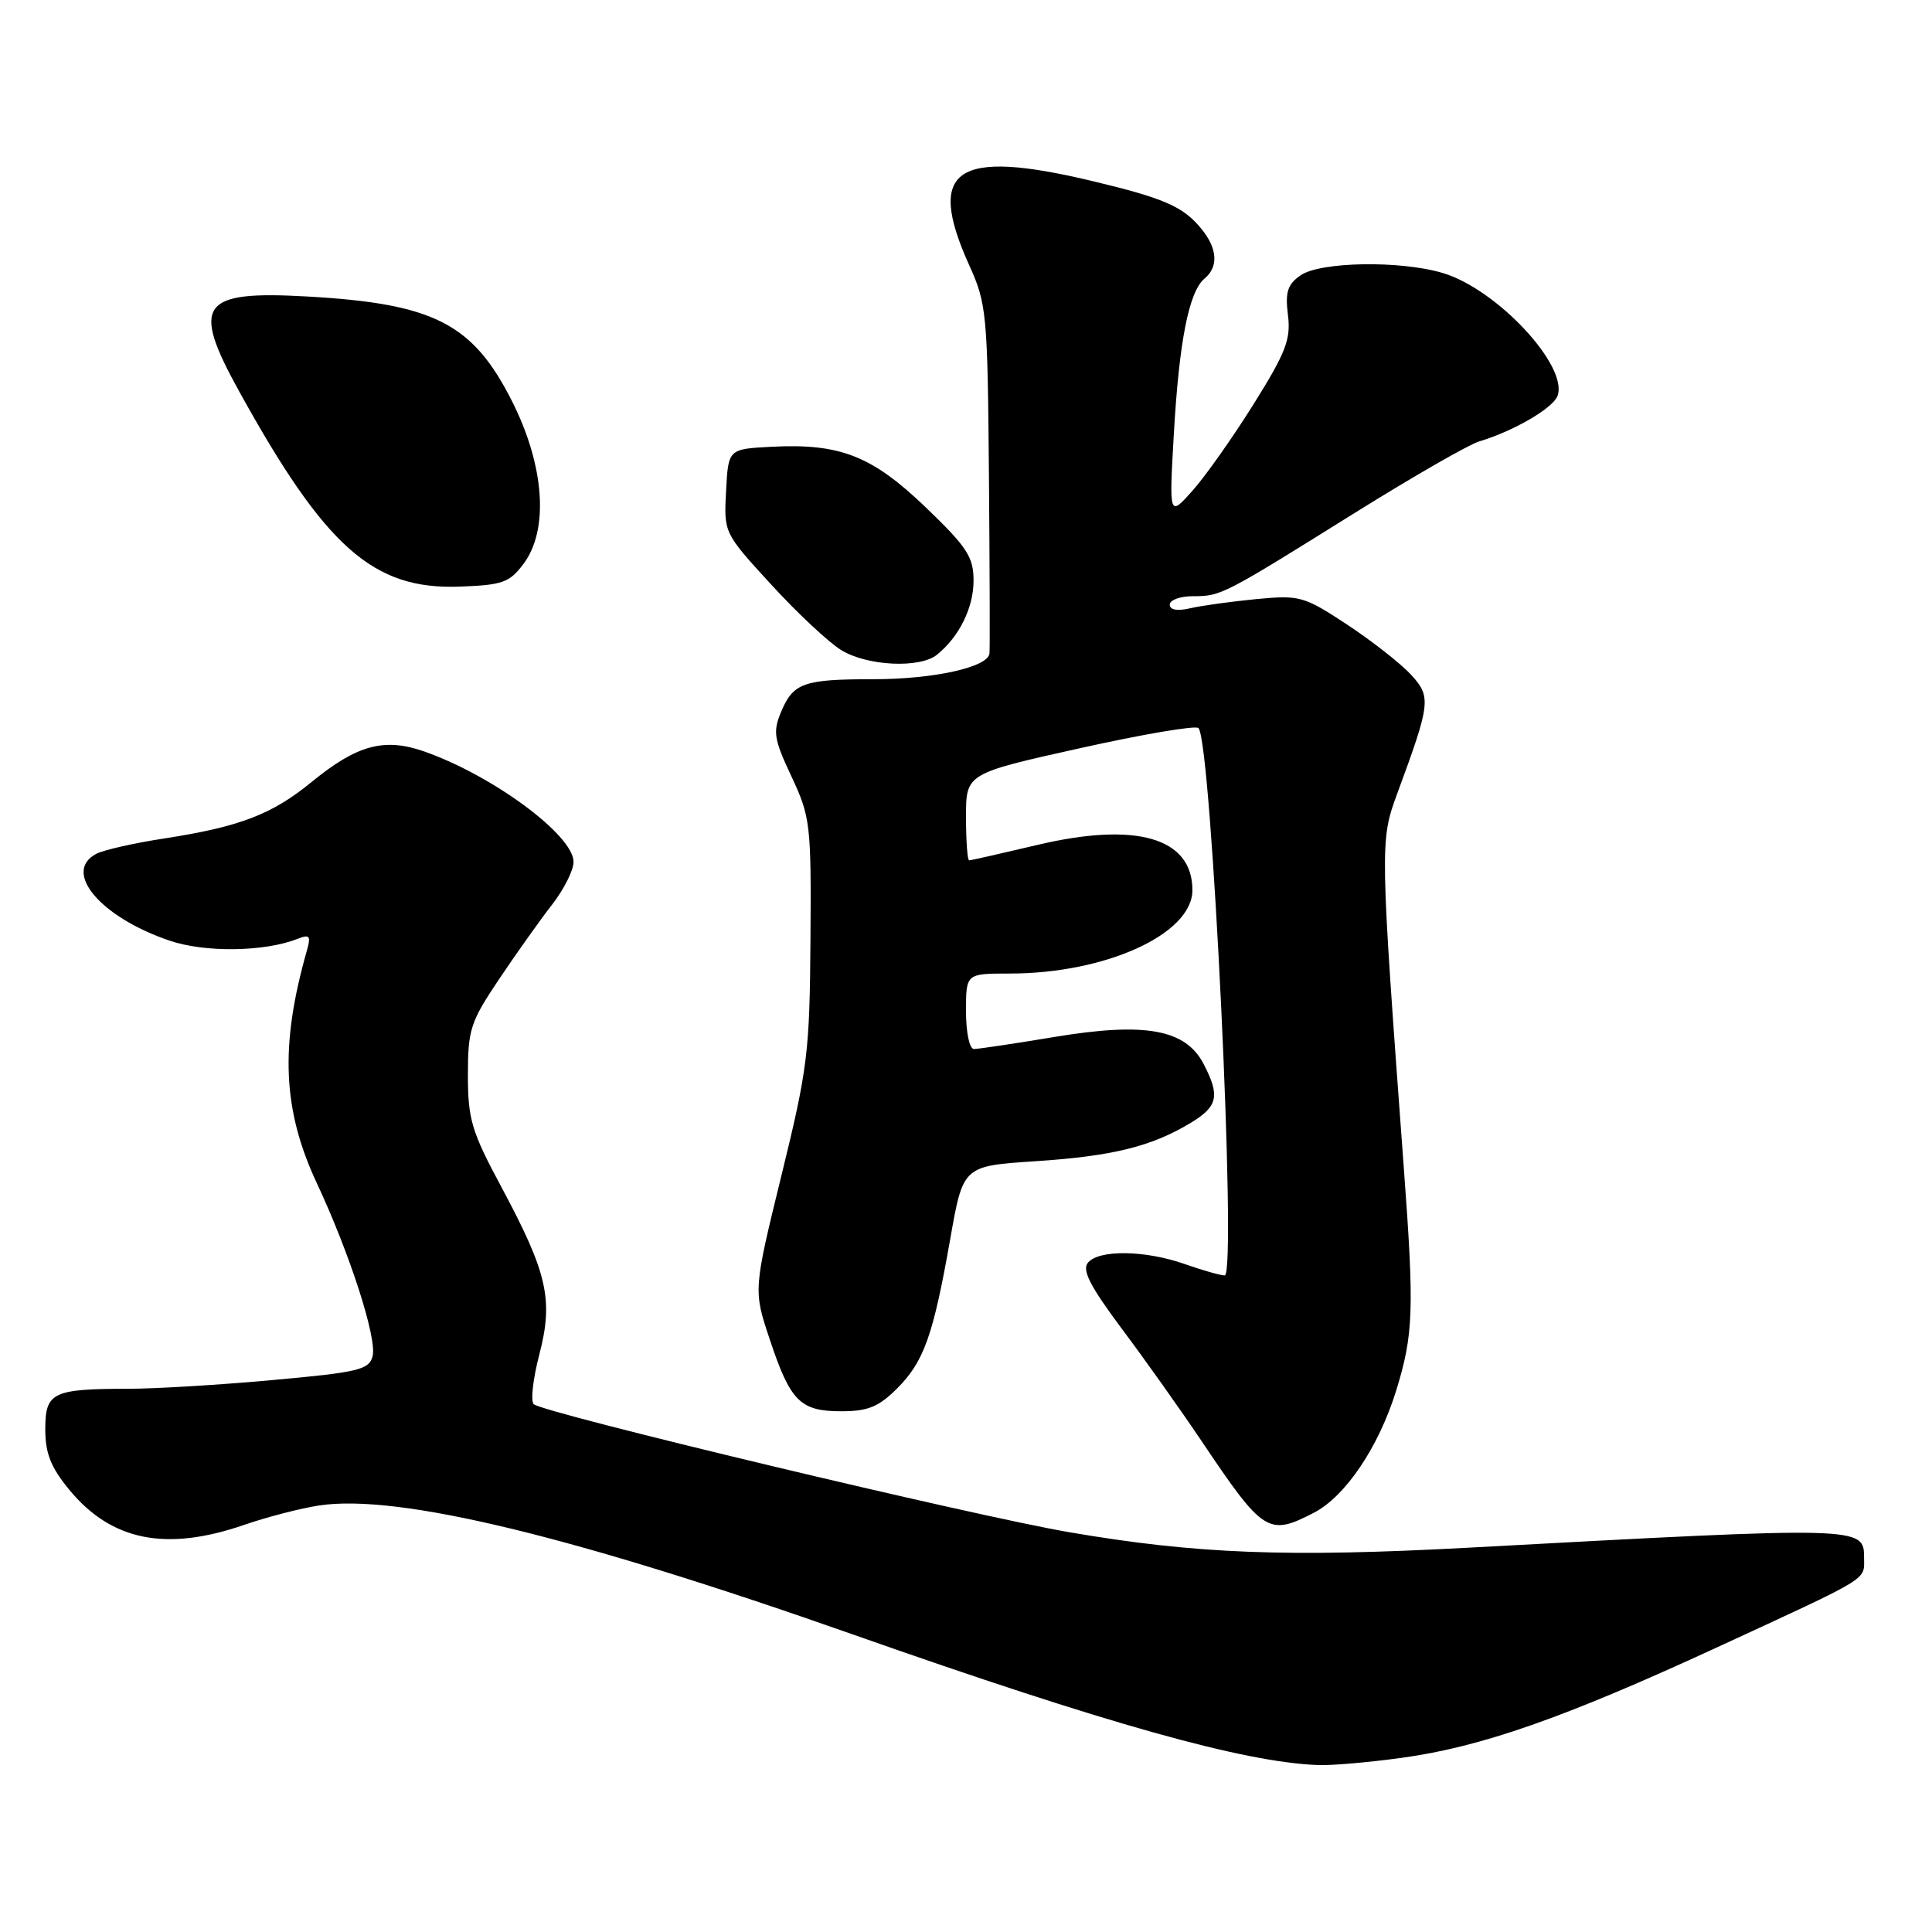 <?xml version="1.0" encoding="UTF-8" standalone="no"?>
<!DOCTYPE svg PUBLIC "-//W3C//DTD SVG 1.1//EN" "http://www.w3.org/Graphics/SVG/1.1/DTD/svg11.dtd" >
<svg xmlns="http://www.w3.org/2000/svg" xmlns:xlink="http://www.w3.org/1999/xlink" version="1.1" viewBox="0 0 256 256">
 <g >
 <path fill="currentColor"
d=" M 185.68 232.93 C 196.25 231.49 207.26 227.63 227.50 218.29 C 248.03 208.82 247.00 209.44 247.00 206.46 C 247.00 202.24 246.98 202.24 194.50 205.08 C 170.57 206.37 158.48 205.90 141.76 203.04 C 129.03 200.87 71.99 187.23 70.72 186.06 C 70.29 185.66 70.62 182.71 71.46 179.49 C 73.35 172.22 72.55 168.69 66.42 157.26 C 62.48 149.91 62.00 148.31 62.00 142.45 C 62.00 136.41 62.33 135.40 66.16 129.70 C 68.45 126.29 71.60 121.86 73.16 119.86 C 74.72 117.85 76.00 115.31 76.00 114.21 C 76.00 110.68 65.36 102.80 56.26 99.59 C 50.94 97.71 47.31 98.69 41.30 103.61 C 36.04 107.92 31.78 109.55 21.77 111.10 C 17.77 111.71 13.71 112.63 12.75 113.14 C 8.24 115.53 13.29 121.52 22.47 124.64 C 27.15 126.24 35.04 126.13 39.41 124.41 C 41.06 123.76 41.23 123.99 40.63 126.08 C 37.08 138.58 37.45 147.10 41.98 156.77 C 46.38 166.18 49.98 177.36 49.37 179.71 C 48.90 181.50 47.49 181.84 36.17 182.86 C 29.20 183.50 20.58 184.02 17.00 184.02 C 6.94 184.03 6.00 184.49 6.00 189.39 C 6.00 192.58 6.74 194.44 9.18 197.40 C 14.75 204.16 21.97 205.62 32.31 202.07 C 35.40 201.00 39.90 199.84 42.31 199.48 C 52.74 197.91 75.94 203.52 113.00 216.57 C 146.65 228.42 164.80 233.52 174.68 233.88 C 176.43 233.95 181.38 233.52 185.68 232.93 Z  M 174.07 200.46 C 178.28 198.29 182.69 191.74 185.01 184.23 C 187.29 176.83 187.41 173.57 186.03 155.00 C 182.85 111.98 182.84 111.39 185.12 105.21 C 189.58 93.12 189.67 92.34 186.95 89.38 C 185.60 87.92 181.80 84.94 178.50 82.76 C 172.77 78.99 172.23 78.84 166.50 79.38 C 163.20 79.70 159.26 80.24 157.75 80.59 C 156.01 81.00 155.00 80.82 155.00 80.12 C 155.00 79.50 156.38 79.00 158.07 79.00 C 161.79 79.00 162.03 78.88 179.50 67.97 C 187.20 63.17 194.62 58.90 196.00 58.49 C 200.53 57.14 205.74 54.11 206.37 52.48 C 207.88 48.54 198.38 38.33 191.19 36.18 C 185.58 34.49 174.91 34.67 172.32 36.49 C 170.60 37.69 170.28 38.72 170.66 41.74 C 171.06 44.95 170.40 46.68 166.14 53.50 C 163.39 57.90 159.74 63.08 158.03 65.00 C 154.91 68.50 154.91 68.50 155.54 57.50 C 156.24 45.21 157.54 38.63 159.61 36.91 C 161.47 35.37 161.33 32.96 159.23 30.37 C 156.81 27.38 154.34 26.29 144.82 24.01 C 126.62 19.65 122.65 22.34 128.42 35.13 C 130.74 40.25 130.86 41.54 131.04 63.00 C 131.14 75.38 131.18 85.99 131.11 86.59 C 130.92 88.41 123.72 90.00 115.72 90.00 C 106.49 90.00 105.12 90.48 103.51 94.30 C 102.39 96.97 102.54 97.93 104.88 102.90 C 107.38 108.25 107.50 109.21 107.39 124.50 C 107.29 139.39 107.03 141.56 103.55 155.73 C 99.82 170.96 99.82 170.96 102.00 177.49 C 104.73 185.70 106.03 187.00 111.49 187.00 C 115.00 187.00 116.43 186.41 118.85 184.00 C 122.43 180.42 123.65 176.99 125.91 164.18 C 127.61 154.50 127.61 154.50 137.17 153.87 C 147.40 153.20 152.56 151.93 157.75 148.80 C 161.38 146.61 161.69 145.23 159.49 140.99 C 157.11 136.39 151.76 135.41 139.80 137.39 C 134.46 138.28 129.62 139.00 129.05 139.00 C 128.46 139.00 128.00 136.81 128.00 134.00 C 128.00 129.00 128.00 129.00 133.79 129.00 C 146.52 129.00 158.00 123.76 158.00 117.95 C 158.00 111.00 150.56 108.84 137.36 111.98 C 132.67 113.09 128.65 114.00 128.42 114.00 C 128.19 114.00 128.00 111.41 128.00 108.25 C 128.00 102.50 128.00 102.50 143.06 99.15 C 151.35 97.30 158.43 96.10 158.80 96.47 C 160.54 98.20 163.93 169.00 162.28 169.00 C 161.71 169.00 159.34 168.32 157.00 167.50 C 151.76 165.65 145.61 165.56 144.16 167.31 C 143.34 168.29 144.43 170.41 148.64 176.06 C 151.71 180.15 156.48 186.88 159.25 191.00 C 167.40 203.13 168.07 203.56 174.07 200.46 Z  M 124.16 86.75 C 127.11 84.36 129.00 80.53 129.00 76.94 C 129.00 73.80 128.16 72.51 122.68 67.24 C 115.53 60.38 111.31 58.73 102.21 59.20 C 96.50 59.50 96.50 59.50 96.21 65.06 C 95.91 70.61 95.91 70.61 102.19 77.46 C 105.64 81.23 109.82 85.14 111.48 86.15 C 114.94 88.26 121.89 88.59 124.16 86.75 Z  M 69.40 74.67 C 72.74 70.17 72.15 61.74 67.89 53.25 C 62.68 42.88 57.56 40.24 40.76 39.29 C 26.57 38.48 25.28 40.26 31.68 51.84 C 43.13 72.56 49.44 78.15 60.90 77.73 C 66.63 77.52 67.51 77.20 69.40 74.67 Z "/>
</g>
</svg>